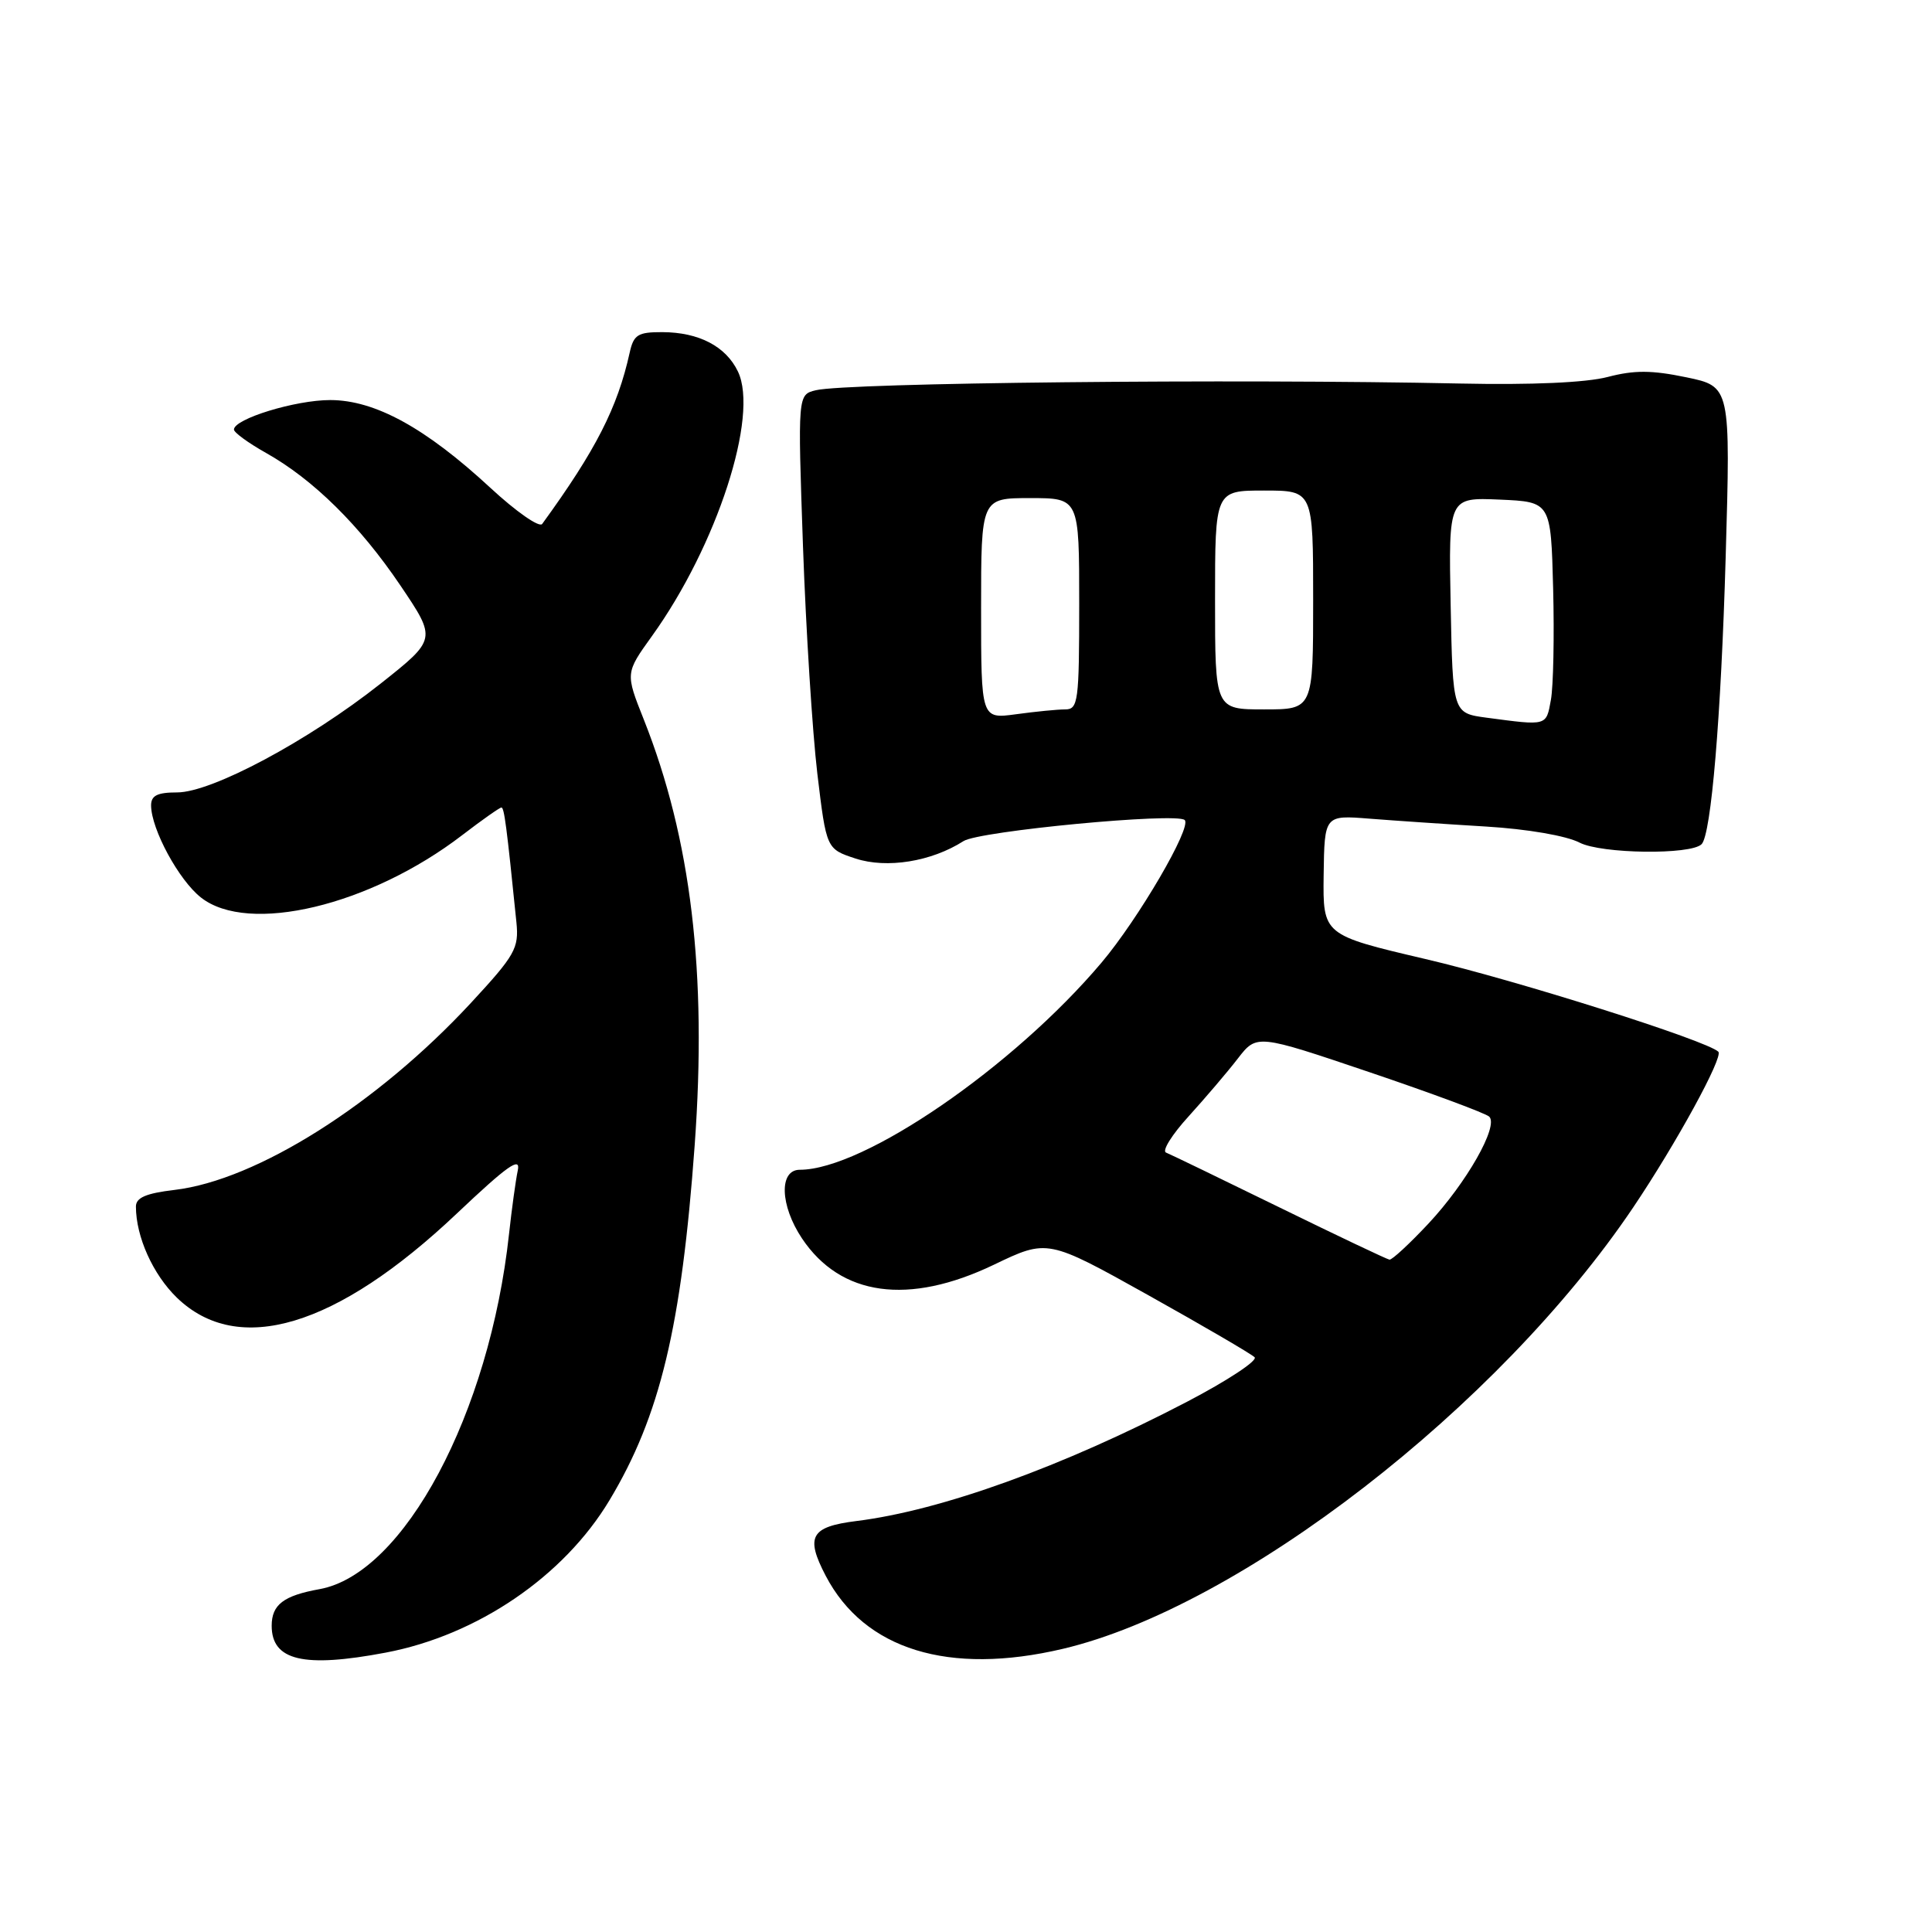 <?xml version="1.0" encoding="UTF-8" standalone="no"?>
<!DOCTYPE svg PUBLIC "-//W3C//DTD SVG 1.1//EN" "http://www.w3.org/Graphics/SVG/1.1/DTD/svg11.dtd" >
<svg xmlns="http://www.w3.org/2000/svg" xmlns:xlink="http://www.w3.org/1999/xlink" version="1.1" viewBox="0 0 256 256">
 <g >
 <path fill="currentColor"
d=" M 51.11 218.98 C 63.25 216.68 74.71 208.88 80.76 198.79 C 87.46 187.64 90.30 175.82 92.05 151.73 C 93.70 128.93 91.58 111.15 85.31 95.35 C 82.86 89.19 82.86 89.19 86.39 84.28 C 95.00 72.30 100.59 55.09 97.78 49.23 C 96.18 45.89 92.61 44.03 87.77 44.01 C 84.51 44.00 83.96 44.35 83.43 46.75 C 81.82 54.03 78.94 59.66 71.84 69.43 C 71.46 69.94 68.38 67.79 64.99 64.65 C 56.40 56.70 49.70 53.02 43.77 53.01 C 39.17 53.00 31.00 55.50 31.00 56.92 C 31.00 57.31 32.91 58.70 35.24 60.01 C 41.52 63.54 47.68 69.62 53.07 77.60 C 57.86 84.70 57.86 84.70 50.41 90.60 C 40.85 98.16 28.06 105.00 23.47 105.00 C 20.82 105.00 20.01 105.42 20.02 106.75 C 20.06 109.92 23.70 116.62 26.62 118.92 C 32.91 123.88 49.05 120.02 61.26 110.65 C 63.88 108.64 66.21 107.00 66.44 107.00 C 66.81 107.00 67.13 109.40 68.43 122.23 C 68.77 125.65 68.26 126.56 62.42 132.87 C 49.97 146.31 34.02 156.38 23.13 157.67 C 19.33 158.12 18.00 158.70 18.01 159.89 C 18.02 163.88 20.26 168.86 23.43 171.94 C 31.55 179.80 44.60 175.88 60.54 160.79 C 67.24 154.45 69.01 153.20 68.61 155.08 C 68.33 156.41 67.81 160.20 67.45 163.50 C 64.87 187.29 53.53 208.55 42.34 210.57 C 37.57 211.43 36.00 212.63 36.00 215.42 C 36.00 220.04 40.24 221.04 51.11 218.98 Z  M 140.83 218.48 C 164.32 212.94 198.61 186.41 216.40 160.00 C 222.11 151.52 228.38 140.05 227.69 139.36 C 226.23 137.90 200.95 129.89 188.89 127.08 C 175.29 123.89 175.29 123.89 175.39 115.95 C 175.50 108.00 175.50 108.00 181.50 108.48 C 184.80 108.74 191.73 109.21 196.89 109.52 C 202.37 109.85 207.54 110.74 209.30 111.65 C 212.17 113.14 224.04 113.30 225.47 111.86 C 226.74 110.60 228.05 95.00 228.66 73.85 C 229.31 51.21 229.31 51.21 223.43 49.99 C 218.86 49.04 216.54 49.03 213.03 49.95 C 210.18 50.70 202.92 51.02 193.50 50.82 C 163.59 50.18 112.16 50.71 108.10 51.71 C 105.70 52.29 105.70 52.29 106.40 72.40 C 106.79 83.45 107.65 97.00 108.30 102.50 C 109.50 112.49 109.50 112.49 113.36 113.76 C 117.52 115.12 123.42 114.17 127.67 111.45 C 129.75 110.11 155.91 107.63 156.98 108.66 C 157.95 109.60 150.84 121.77 145.96 127.55 C 134.27 141.39 114.44 155.00 105.98 155.00 C 103.20 155.00 103.35 159.73 106.27 164.10 C 111.39 171.76 120.39 173.00 131.68 167.59 C 138.80 164.17 138.80 164.17 152.12 171.60 C 159.44 175.69 165.80 179.40 166.24 179.84 C 166.68 180.28 162.65 182.94 157.27 185.75 C 140.78 194.35 124.74 200.14 113.51 201.54 C 107.42 202.30 106.69 203.59 109.41 208.80 C 114.53 218.59 125.72 222.04 140.83 218.48 Z  M 169.50 159.97 C 161.80 156.20 155.05 152.94 154.50 152.72 C 153.95 152.49 155.30 150.33 157.51 147.91 C 159.71 145.48 162.65 142.04 164.02 140.26 C 166.53 137.02 166.53 137.02 181.52 142.09 C 189.76 144.88 196.87 147.52 197.33 147.96 C 198.61 149.20 194.32 156.74 189.27 162.14 C 186.77 164.81 184.45 166.96 184.11 166.91 C 183.78 166.86 177.20 163.74 169.50 159.97 Z  M 197.00 95.10 C 192.50 94.50 192.50 94.50 192.22 80.20 C 191.94 65.91 191.94 65.91 198.72 66.20 C 205.50 66.50 205.50 66.50 205.80 78.00 C 205.96 84.33 205.83 90.96 205.50 92.75 C 204.87 96.22 205.04 96.17 197.00 95.10 Z  M 130.00 80.64 C 130.00 66.00 130.00 66.00 136.50 66.00 C 143.00 66.00 143.00 66.00 143.00 80.00 C 143.00 92.98 142.86 94.00 141.14 94.00 C 140.12 94.00 137.19 94.29 134.64 94.64 C 130.00 95.27 130.00 95.27 130.00 80.64 Z  M 161.00 79.50 C 161.00 65.00 161.00 65.00 167.50 65.00 C 174.00 65.00 174.00 65.00 174.00 79.50 C 174.00 94.00 174.00 94.00 167.50 94.00 C 161.00 94.00 161.00 94.00 161.00 79.50 Z "/>
</g>
</svg>
